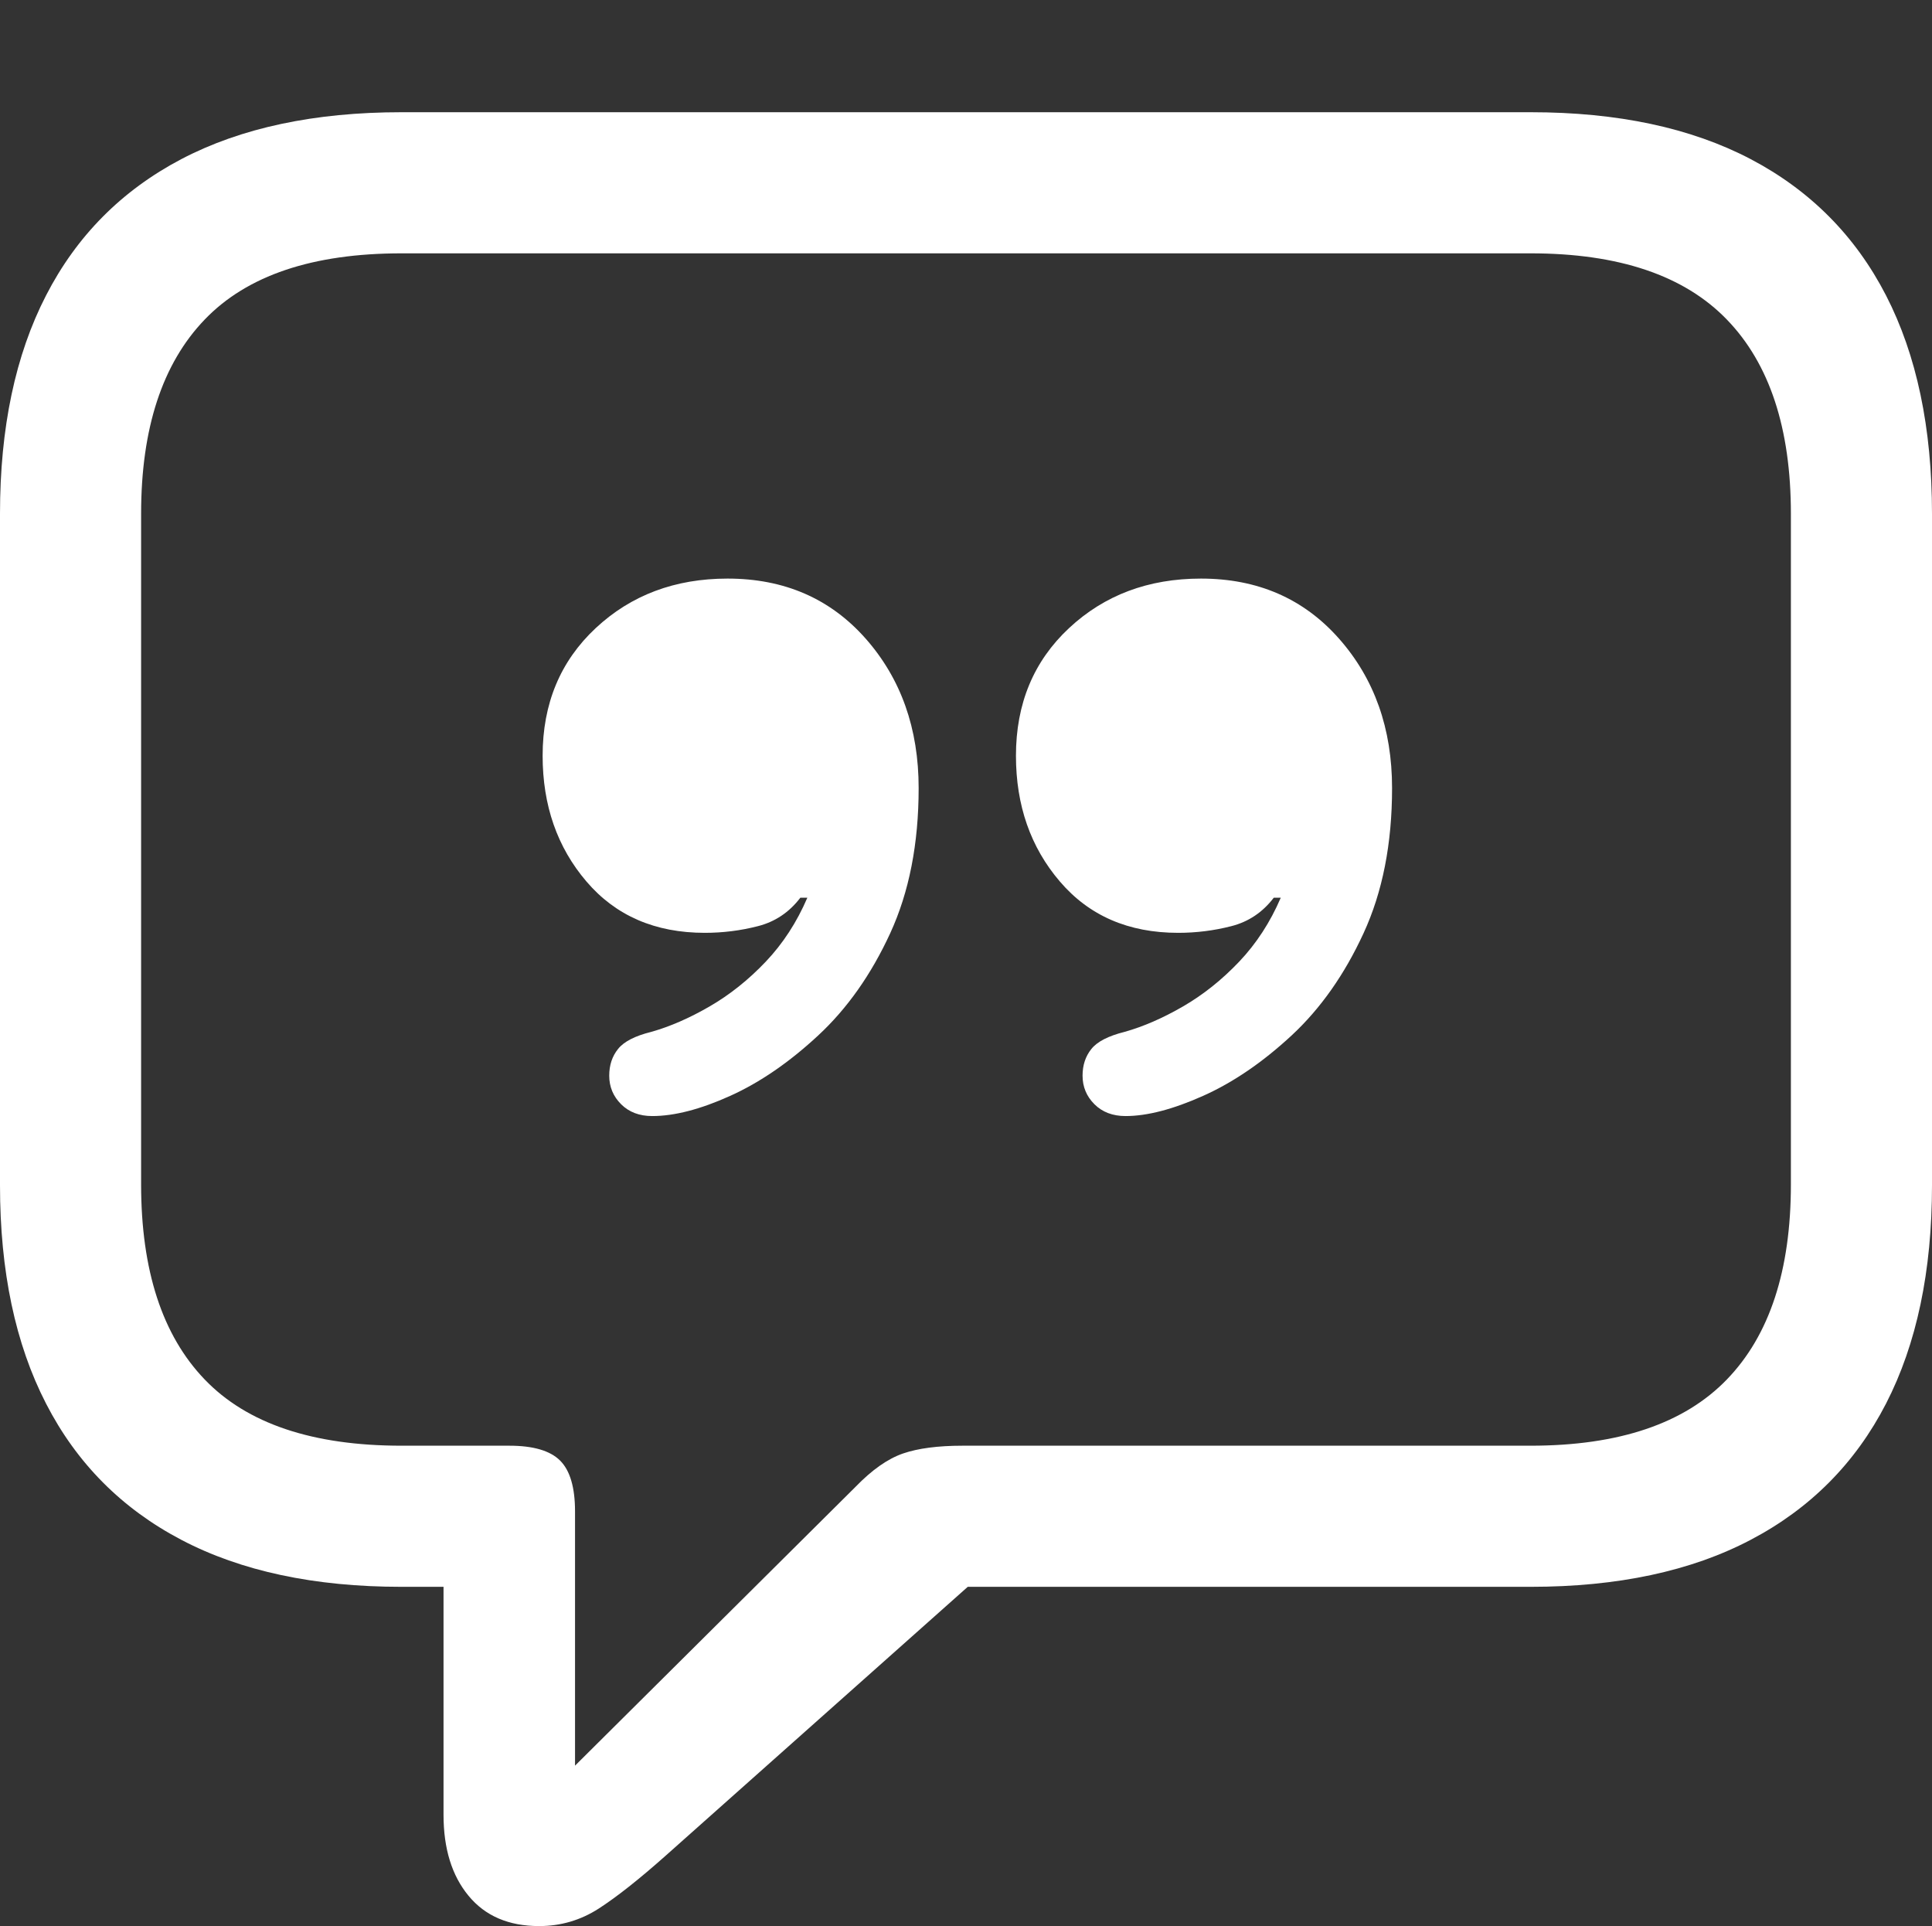 <?xml version="1.0" encoding="UTF-8"?>
<!--Generator: Apple Native CoreSVG 175.5-->
<!DOCTYPE svg
PUBLIC "-//W3C//DTD SVG 1.1//EN"
       "http://www.w3.org/Graphics/SVG/1.1/DTD/svg11.dtd">
<svg version="1.1" xmlns="http://www.w3.org/2000/svg" xmlns:xlink="http://www.w3.org/1999/xlink" width="21.523" height="21.455">
 <rect width="100%" height="100%" fill="#333333" stroke="none"/>
 <g>
  <rect height="21.455" opacity="0" width="21.523" x="0" y="0"/>
  <path d="M6.006 21.455Q6.367 21.455 6.67 21.26Q6.973 21.064 7.412 20.674L10.781 17.676L17.051 17.676Q18.506 17.676 19.502 17.153Q20.498 16.631 21.011 15.635Q21.523 14.639 21.523 13.203L21.523 5.723Q21.523 4.287 21.011 3.291Q20.498 2.295 19.502 1.772Q18.506 1.25 17.051 1.25L4.473 1.25Q3.018 1.25 2.021 1.772Q1.025 2.295 0.513 3.291Q0 4.287 0 5.723L0 13.203Q0 14.639 0.513 15.635Q1.025 16.631 2.021 17.153Q3.018 17.676 4.473 17.676L4.941 17.676L4.941 20.215Q4.941 20.781 5.22 21.118Q5.498 21.455 6.006 21.455ZM6.406 19.668L6.406 16.836Q6.406 16.436 6.24 16.27Q6.074 16.104 5.674 16.104L4.473 16.104Q2.988 16.104 2.28 15.366Q1.572 14.629 1.572 13.193L1.572 5.723Q1.572 4.297 2.28 3.56Q2.988 2.822 4.473 2.822L17.051 2.822Q18.525 2.822 19.238 3.56Q19.951 4.297 19.951 5.723L19.951 13.193Q19.951 14.629 19.238 15.366Q18.525 16.104 17.051 16.104L10.723 16.104Q10.312 16.104 10.059 16.191Q9.805 16.279 9.531 16.562Z" fill="#ffffff"/>
  <path d="M6.045 8.418Q6.045 9.248 6.533 9.819Q7.021 10.391 7.852 10.391Q8.154 10.391 8.442 10.317Q8.73 10.244 8.916 10L8.994 10Q8.818 10.41 8.53 10.713Q8.242 11.016 7.905 11.211Q7.568 11.406 7.256 11.494Q6.982 11.562 6.885 11.685Q6.787 11.807 6.787 11.982Q6.787 12.168 6.919 12.3Q7.051 12.432 7.266 12.432Q7.637 12.432 8.135 12.207Q8.633 11.982 9.116 11.533Q9.6 11.084 9.917 10.396Q10.234 9.707 10.234 8.779Q10.234 7.783 9.644 7.114Q9.053 6.445 8.105 6.445Q7.227 6.445 6.636 6.997Q6.045 7.549 6.045 8.418ZM11.318 8.418Q11.318 9.248 11.807 9.819Q12.295 10.391 13.125 10.391Q13.428 10.391 13.716 10.317Q14.004 10.244 14.19 10L14.268 10Q14.092 10.41 13.804 10.713Q13.516 11.016 13.179 11.211Q12.842 11.406 12.529 11.494Q12.256 11.562 12.158 11.685Q12.06 11.807 12.06 11.982Q12.06 12.168 12.192 12.3Q12.324 12.432 12.539 12.432Q12.9 12.432 13.403 12.207Q13.906 11.982 14.39 11.533Q14.873 11.084 15.19 10.396Q15.508 9.707 15.508 8.779Q15.508 7.783 14.917 7.114Q14.326 6.445 13.379 6.445Q12.5 6.445 11.909 6.997Q11.318 7.549 11.318 8.418Z" fill="#ffffff"/>
 </g>
</svg>
